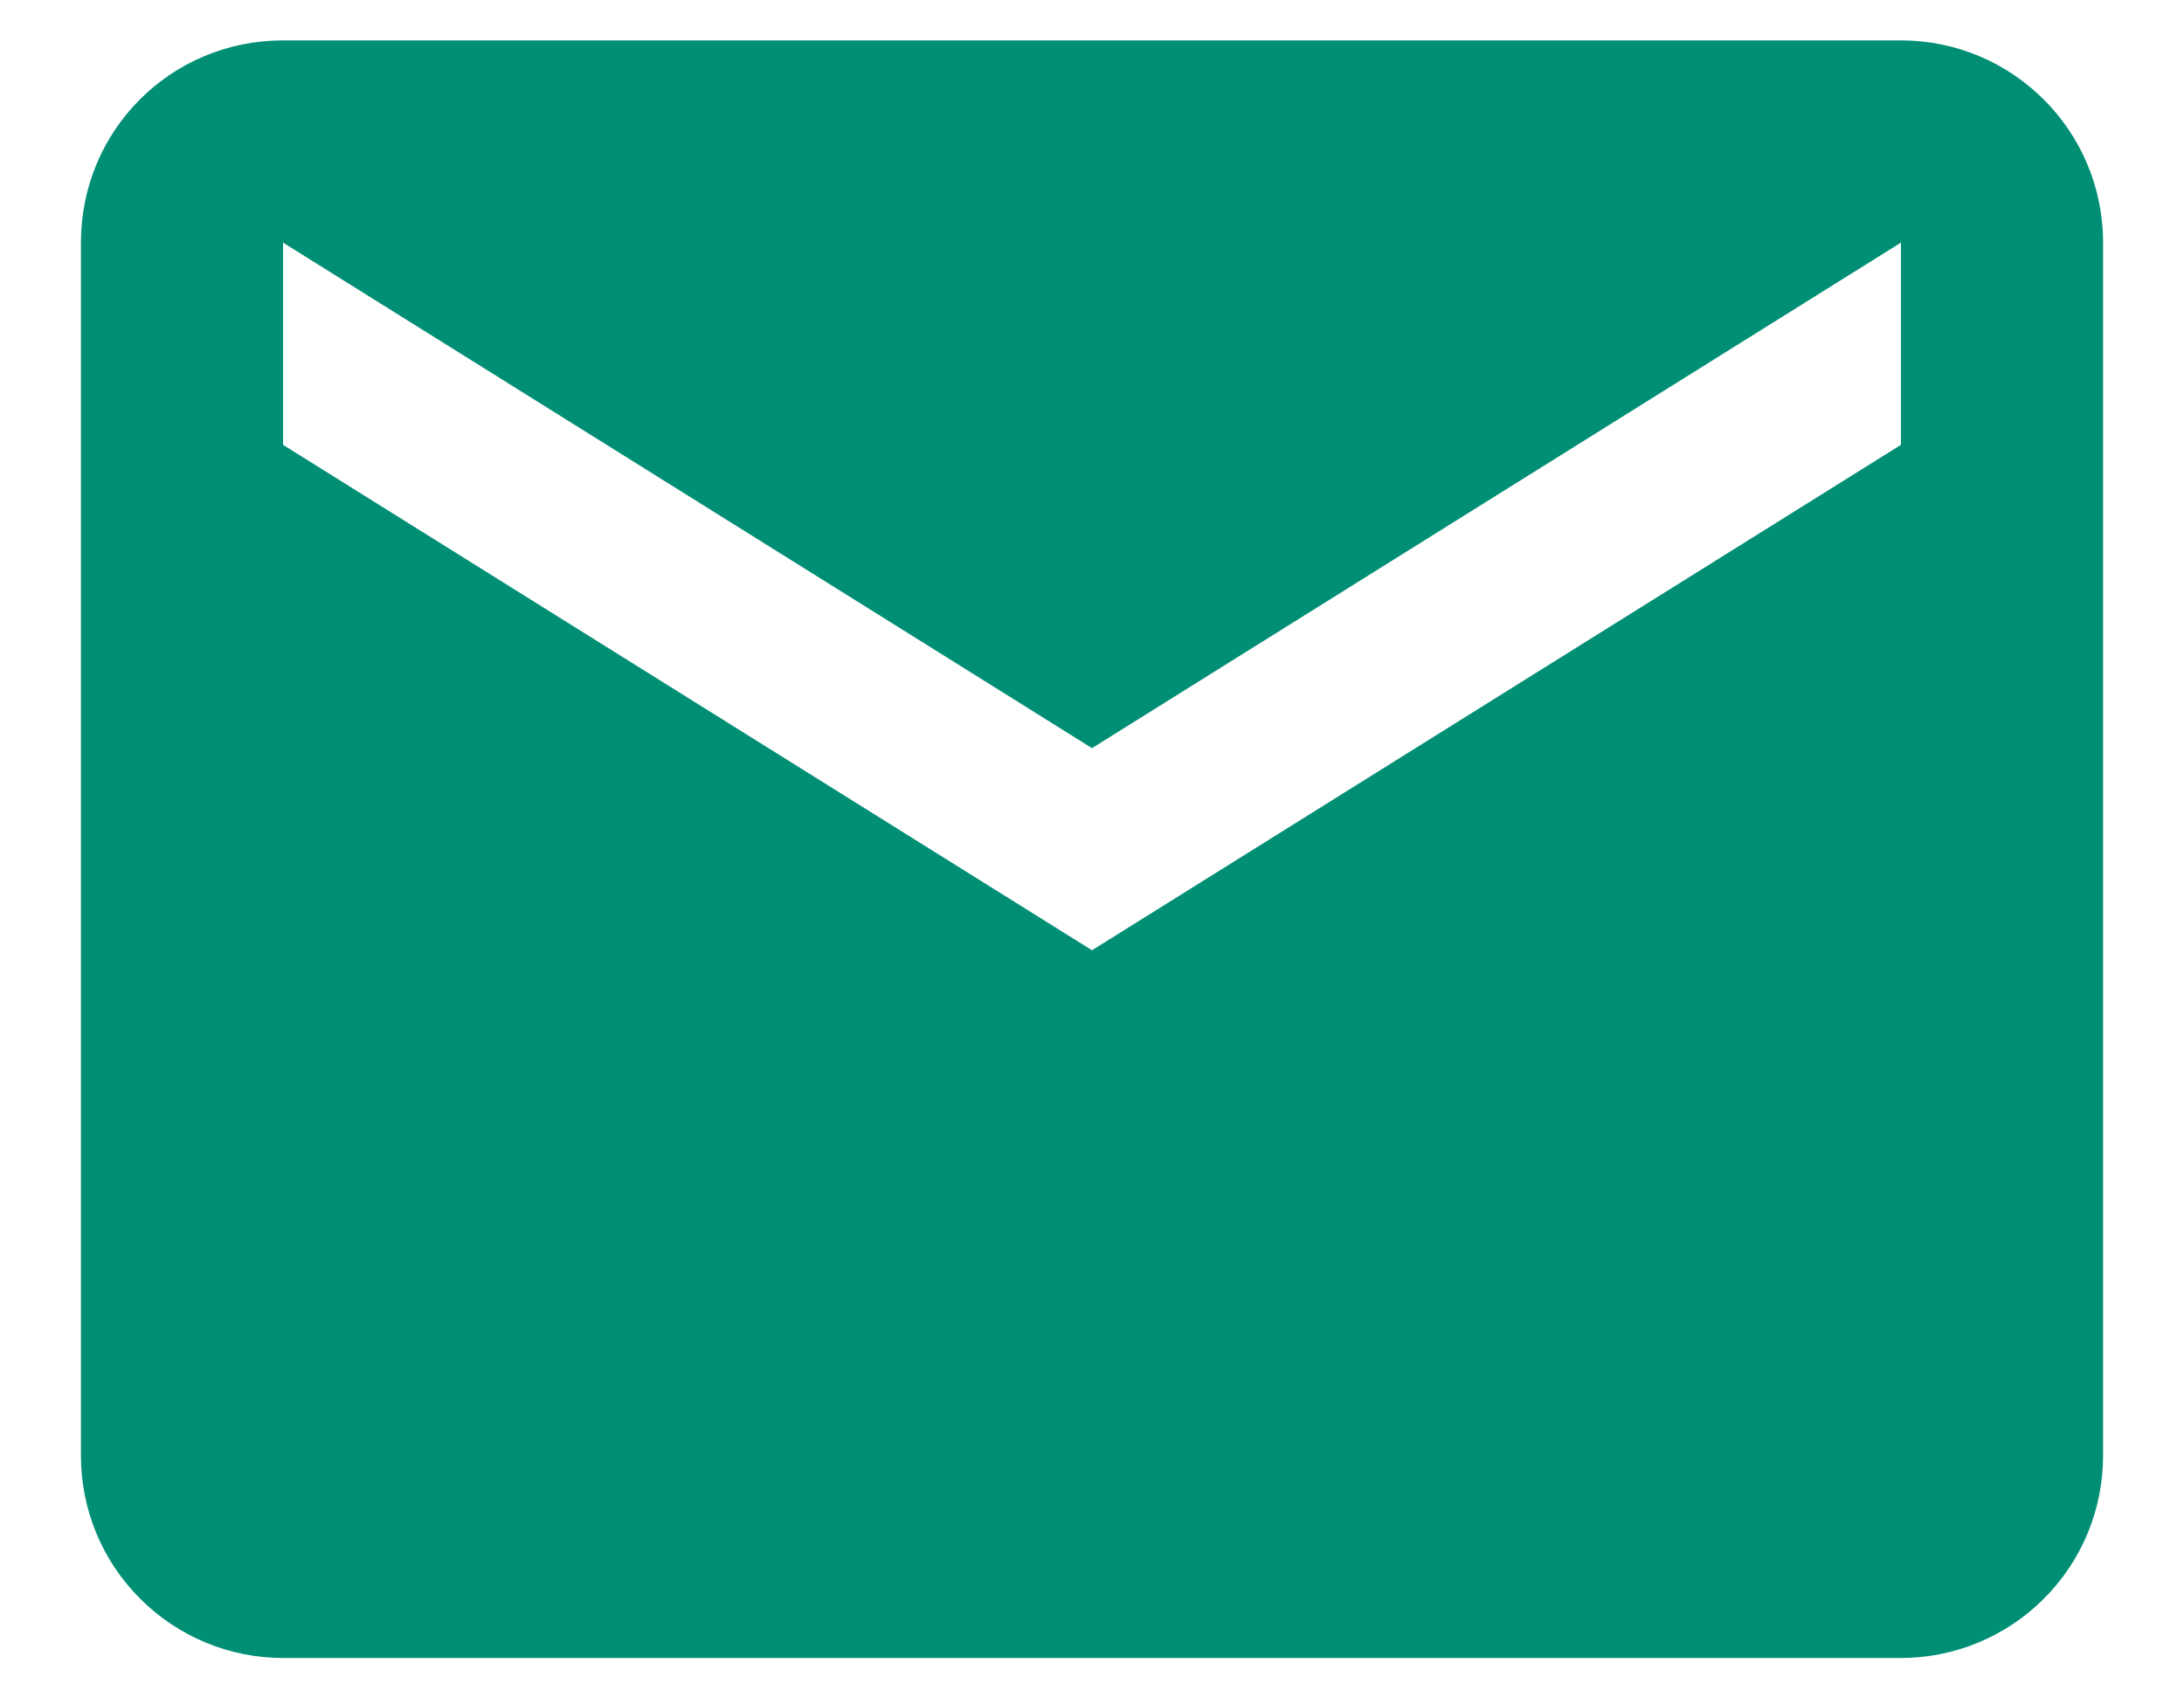 <svg width="18" height="14" viewBox="0 0 18 14" fill="none" xmlns="http://www.w3.org/2000/svg">
    <path d="M15.667 3.667L9 7.833L2.333 3.667V2L9 6.167L15.667 2M15.667 0.333H2.333C1.408 0.333 0.667 1.075 0.667 2V12C0.667 12.442 0.842 12.866 1.155 13.178C1.467 13.491 1.891 13.667 2.333 13.667H15.667C16.109 13.667 16.533 13.491 16.845 13.178C17.158 12.866 17.333 12.442 17.333 12V2C17.333 1.075 16.583 0.333 15.667 0.333Z" fill="#008F75"/>
</svg>
